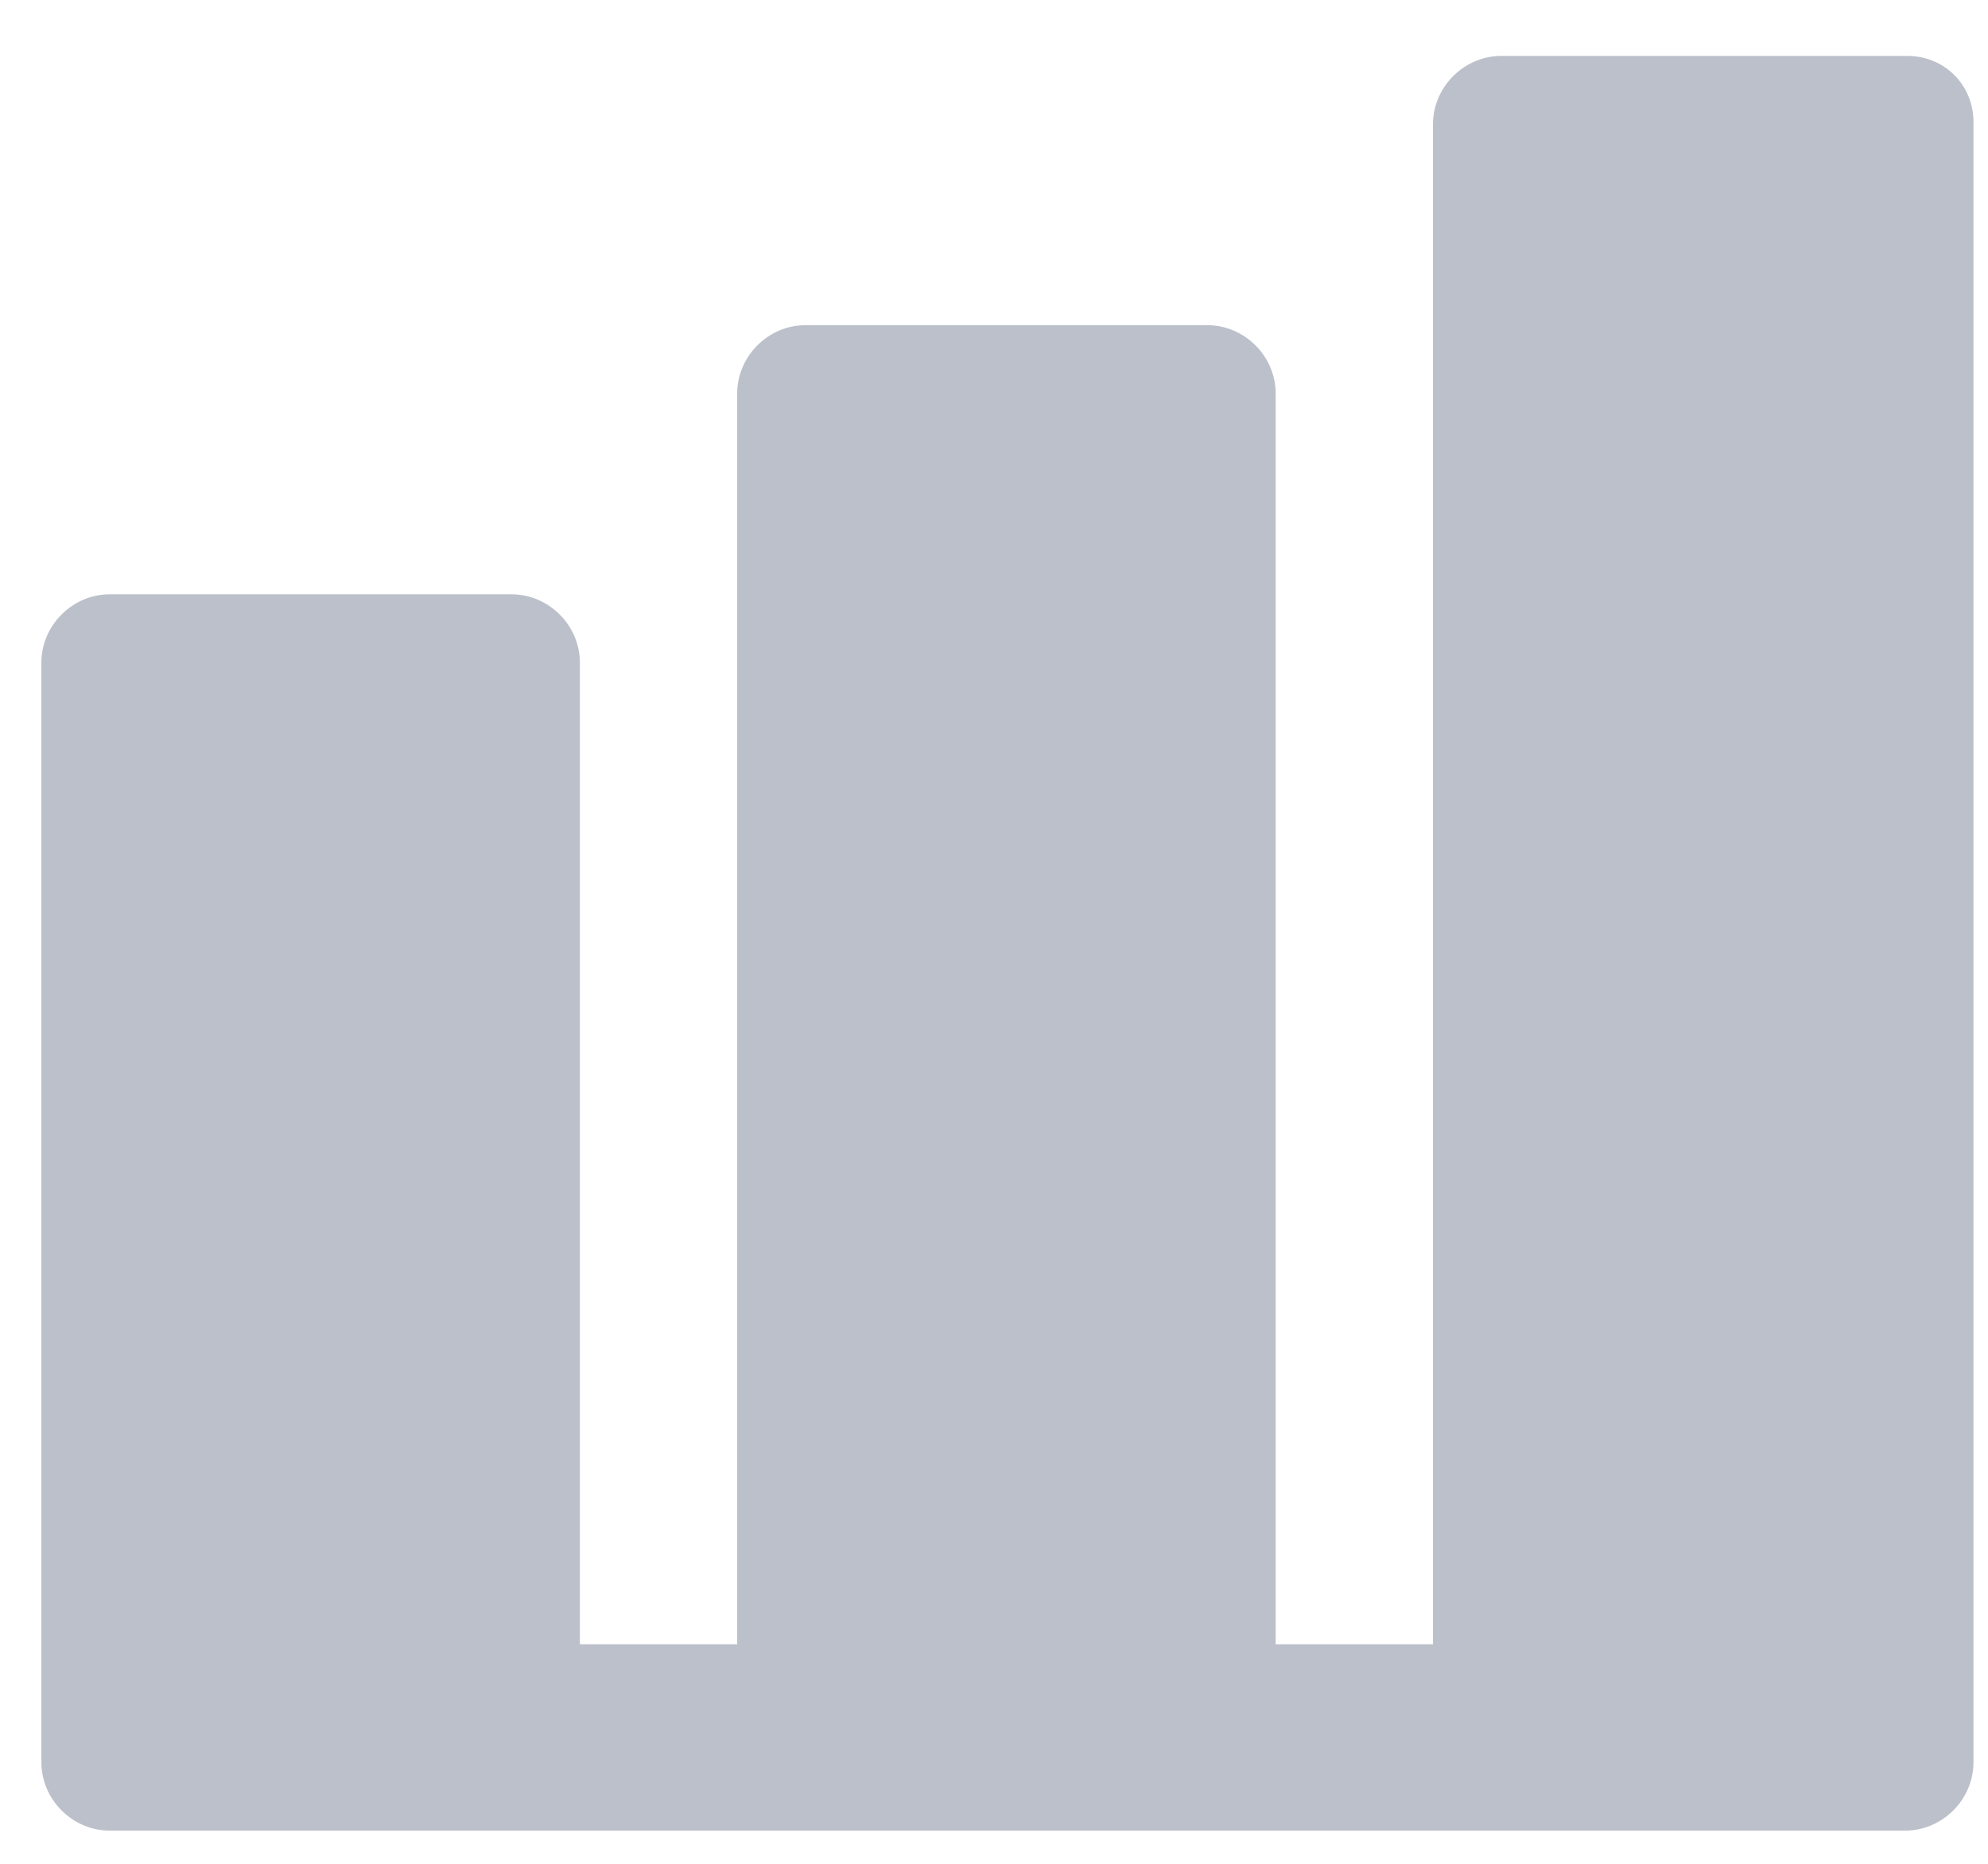 <?xml version="1.0" encoding="UTF-8"?>
<svg width="16px" height="15px" viewBox="0 0 16 15" version="1.1" xmlns="http://www.w3.org/2000/svg" xmlns:xlink="http://www.w3.org/1999/xlink">
    <!-- Generator: Sketch 55.2 (78181) - https://sketchapp.com -->
    <title>ico-financials-disabled</title>
    <desc>Created with Sketch.</desc>
    <g id="States" stroke="none" stroke-width="1" fill="none" fill-rule="evenodd">
        <g id="icons" transform="translate(-197, -167)">
            <g id="ico-financials-disabled" transform="translate(197, 167)">
                <rect id="Rectangle" x="0" y="0" width="16" height="16"></rect>
                <g id="noun_financial_2500407" transform="translate(0, 0)" fill="#BCC0CA">
                    <path d="M15.35,0.45 L12.083,0.45 C11.783,0.45 11.533,0.7 11.533,1 L11.533,13.233 L10.267,13.233 L10.267,3.167 C10.267,2.867 10.017,2.617 9.717,2.617 L6.483,2.617 C6.183,2.617 5.933,2.867 5.933,3.167 L5.933,13.233 L4.667,13.233 L4.667,5.333 C4.667,5.033 4.417,4.783 4.117,4.783 L0.883,4.783 C0.583,4.783 0.333,5.033 0.333,5.333 L0.333,14.183 C0.333,14.483 0.583,14.733 0.883,14.733 L15.333,14.733 C15.633,14.733 15.883,14.483 15.883,14.183 L15.883,0.983 C15.883,0.683 15.65,0.45 15.35,0.45 Z" id="Combined-Shape"></path>
                </g>
            </g>
        </g>
    </g>
</svg>